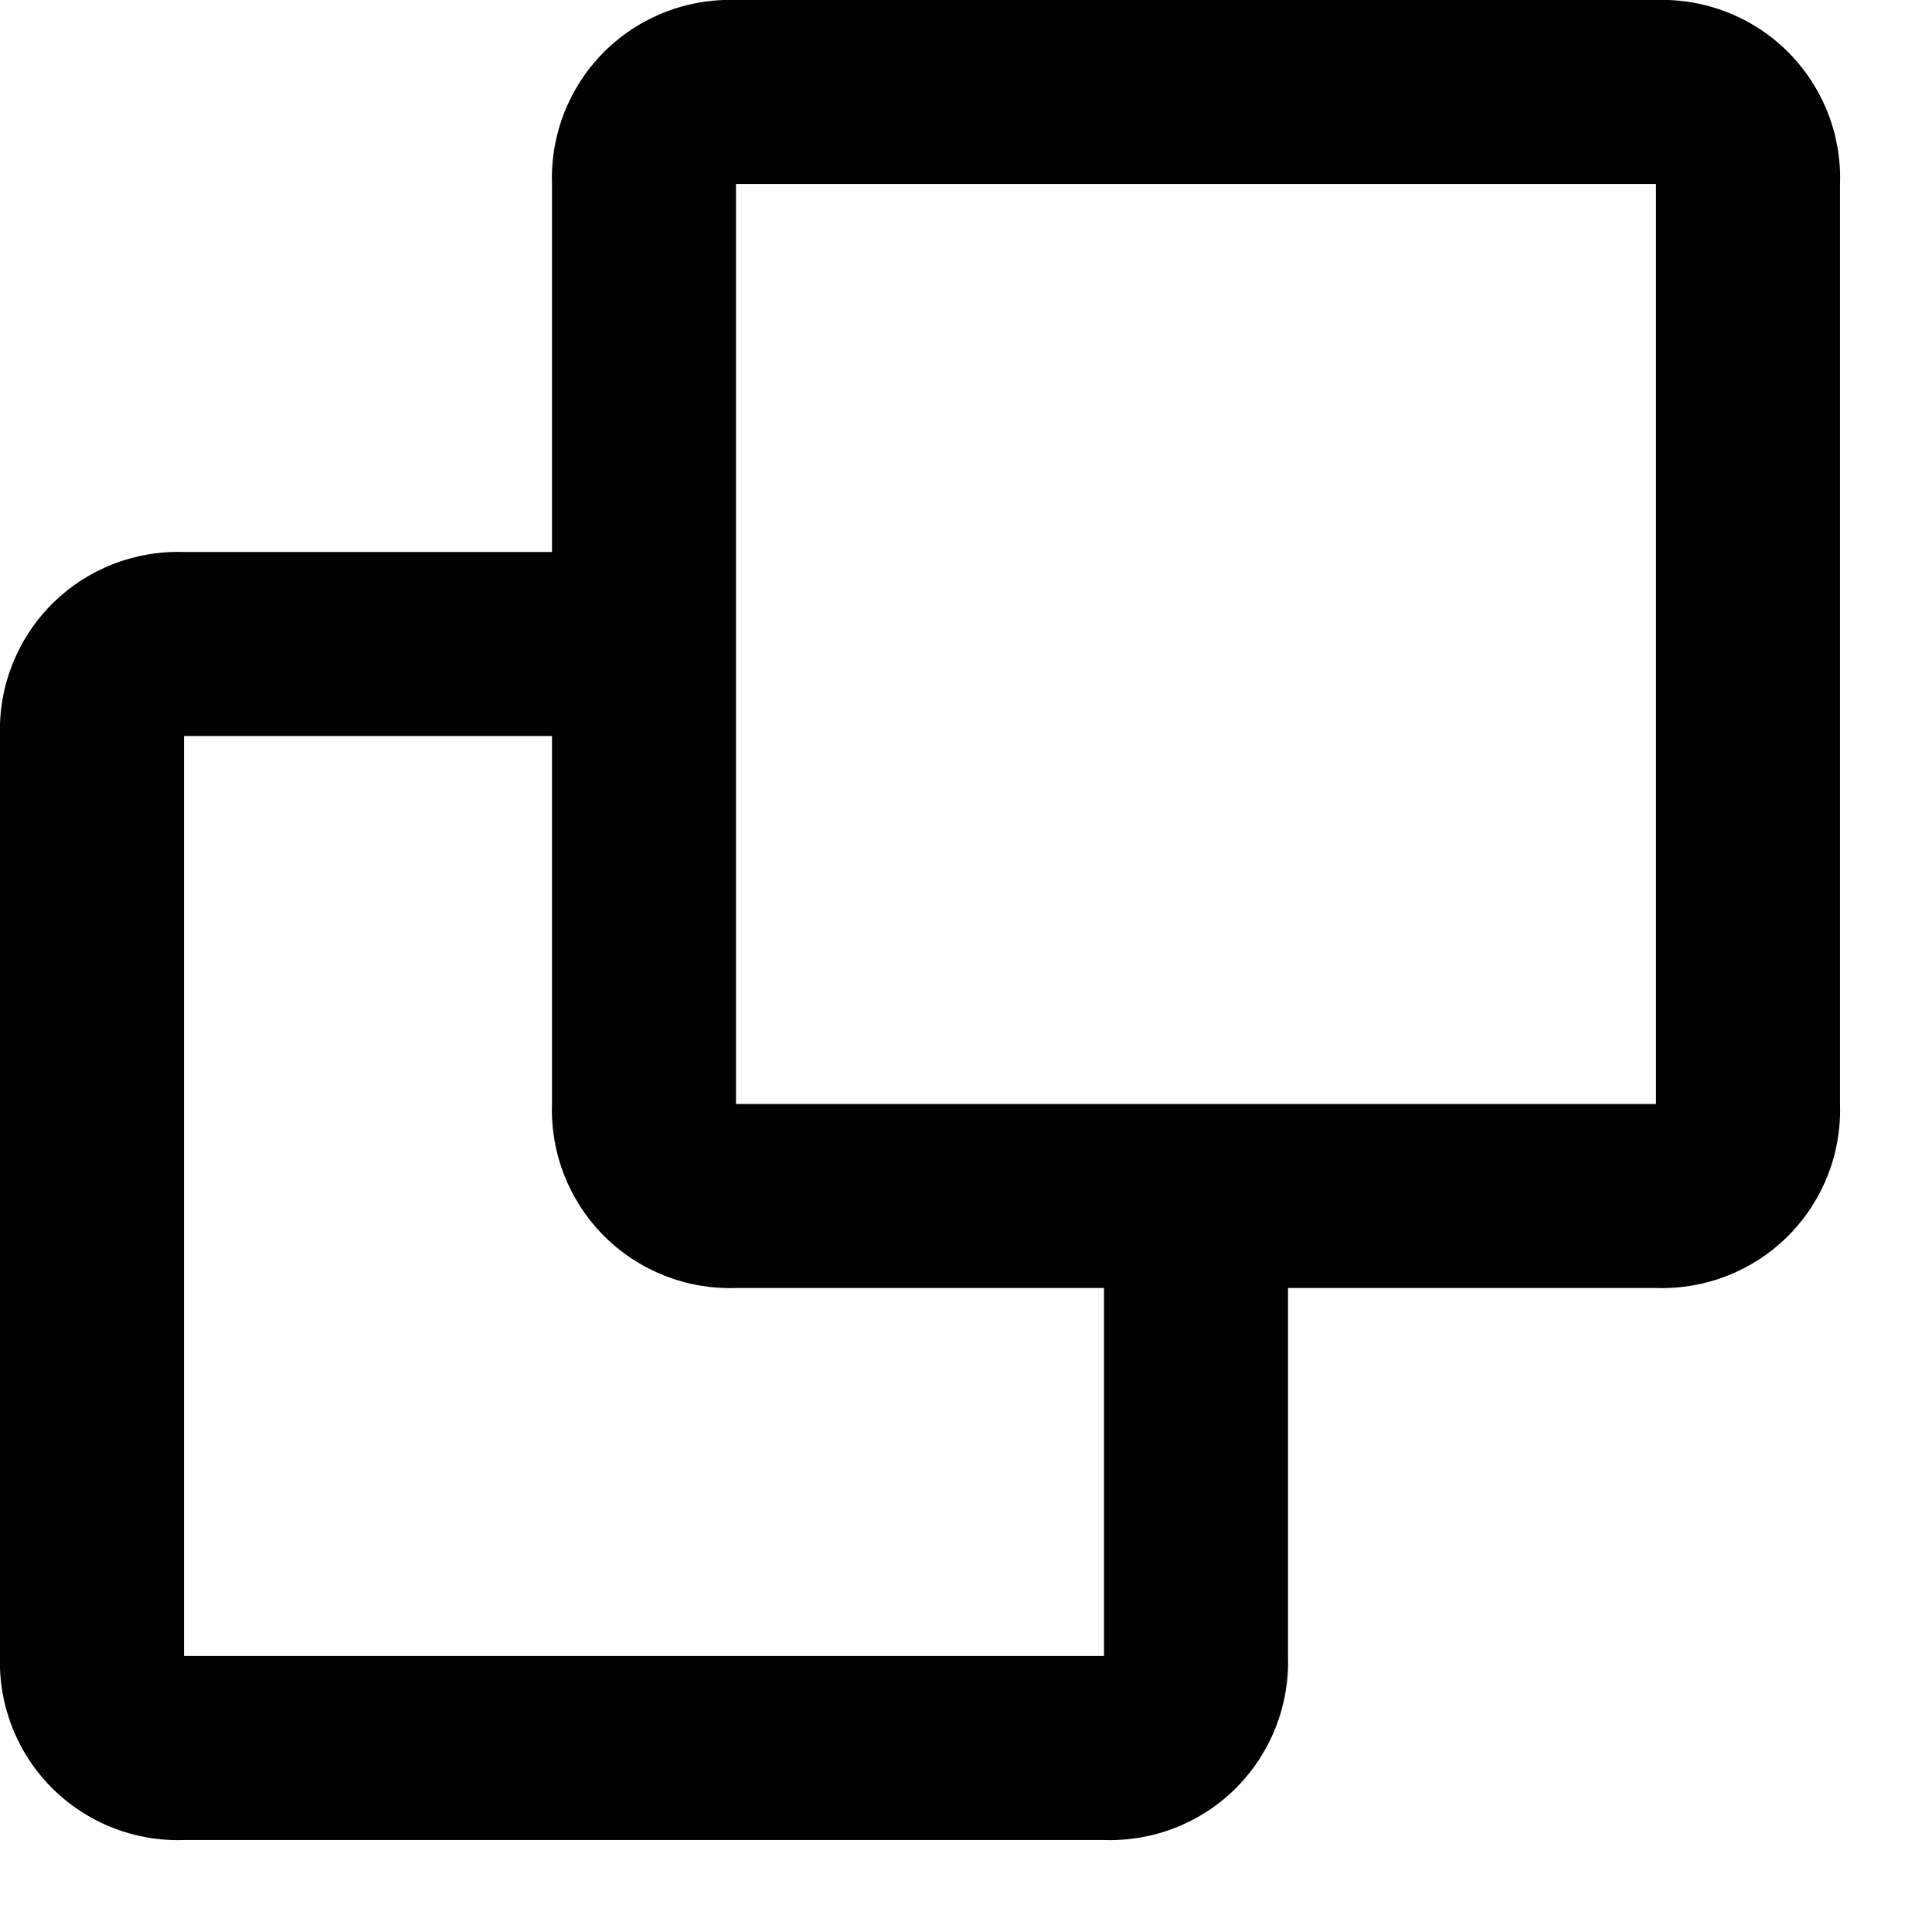 <svg width="21" height="21" viewBox="0 0 21 21" fill="none" xmlns="http://www.w3.org/2000/svg">
<path d="M12 20H2C1.464 20.019 0.945 19.814 0.565 19.435C0.186 19.056 -0.018 18.536 0 18V8C-0.018 7.464 0.186 6.945 0.565 6.565C0.945 6.186 1.464 5.982 2 6H6V2C5.982 1.464 6.186 0.945 6.565 0.565C6.945 0.186 7.464 -0.018 8 0H18C18.536 -0.018 19.056 0.186 19.435 0.565C19.814 0.945 20.019 1.464 20 2V12C20.018 12.536 19.814 13.056 19.435 13.435C19.055 13.814 18.536 14.018 18 14H14V18C14.018 18.536 13.814 19.055 13.435 19.435C13.056 19.814 12.536 20.018 12 20ZM2 8V18H12V14H8C7.464 14.018 6.945 13.814 6.566 13.435C6.187 13.056 5.982 12.536 6 12V8H2ZM8 2V12H18V2H8Z" fill="black"/>
</svg>
